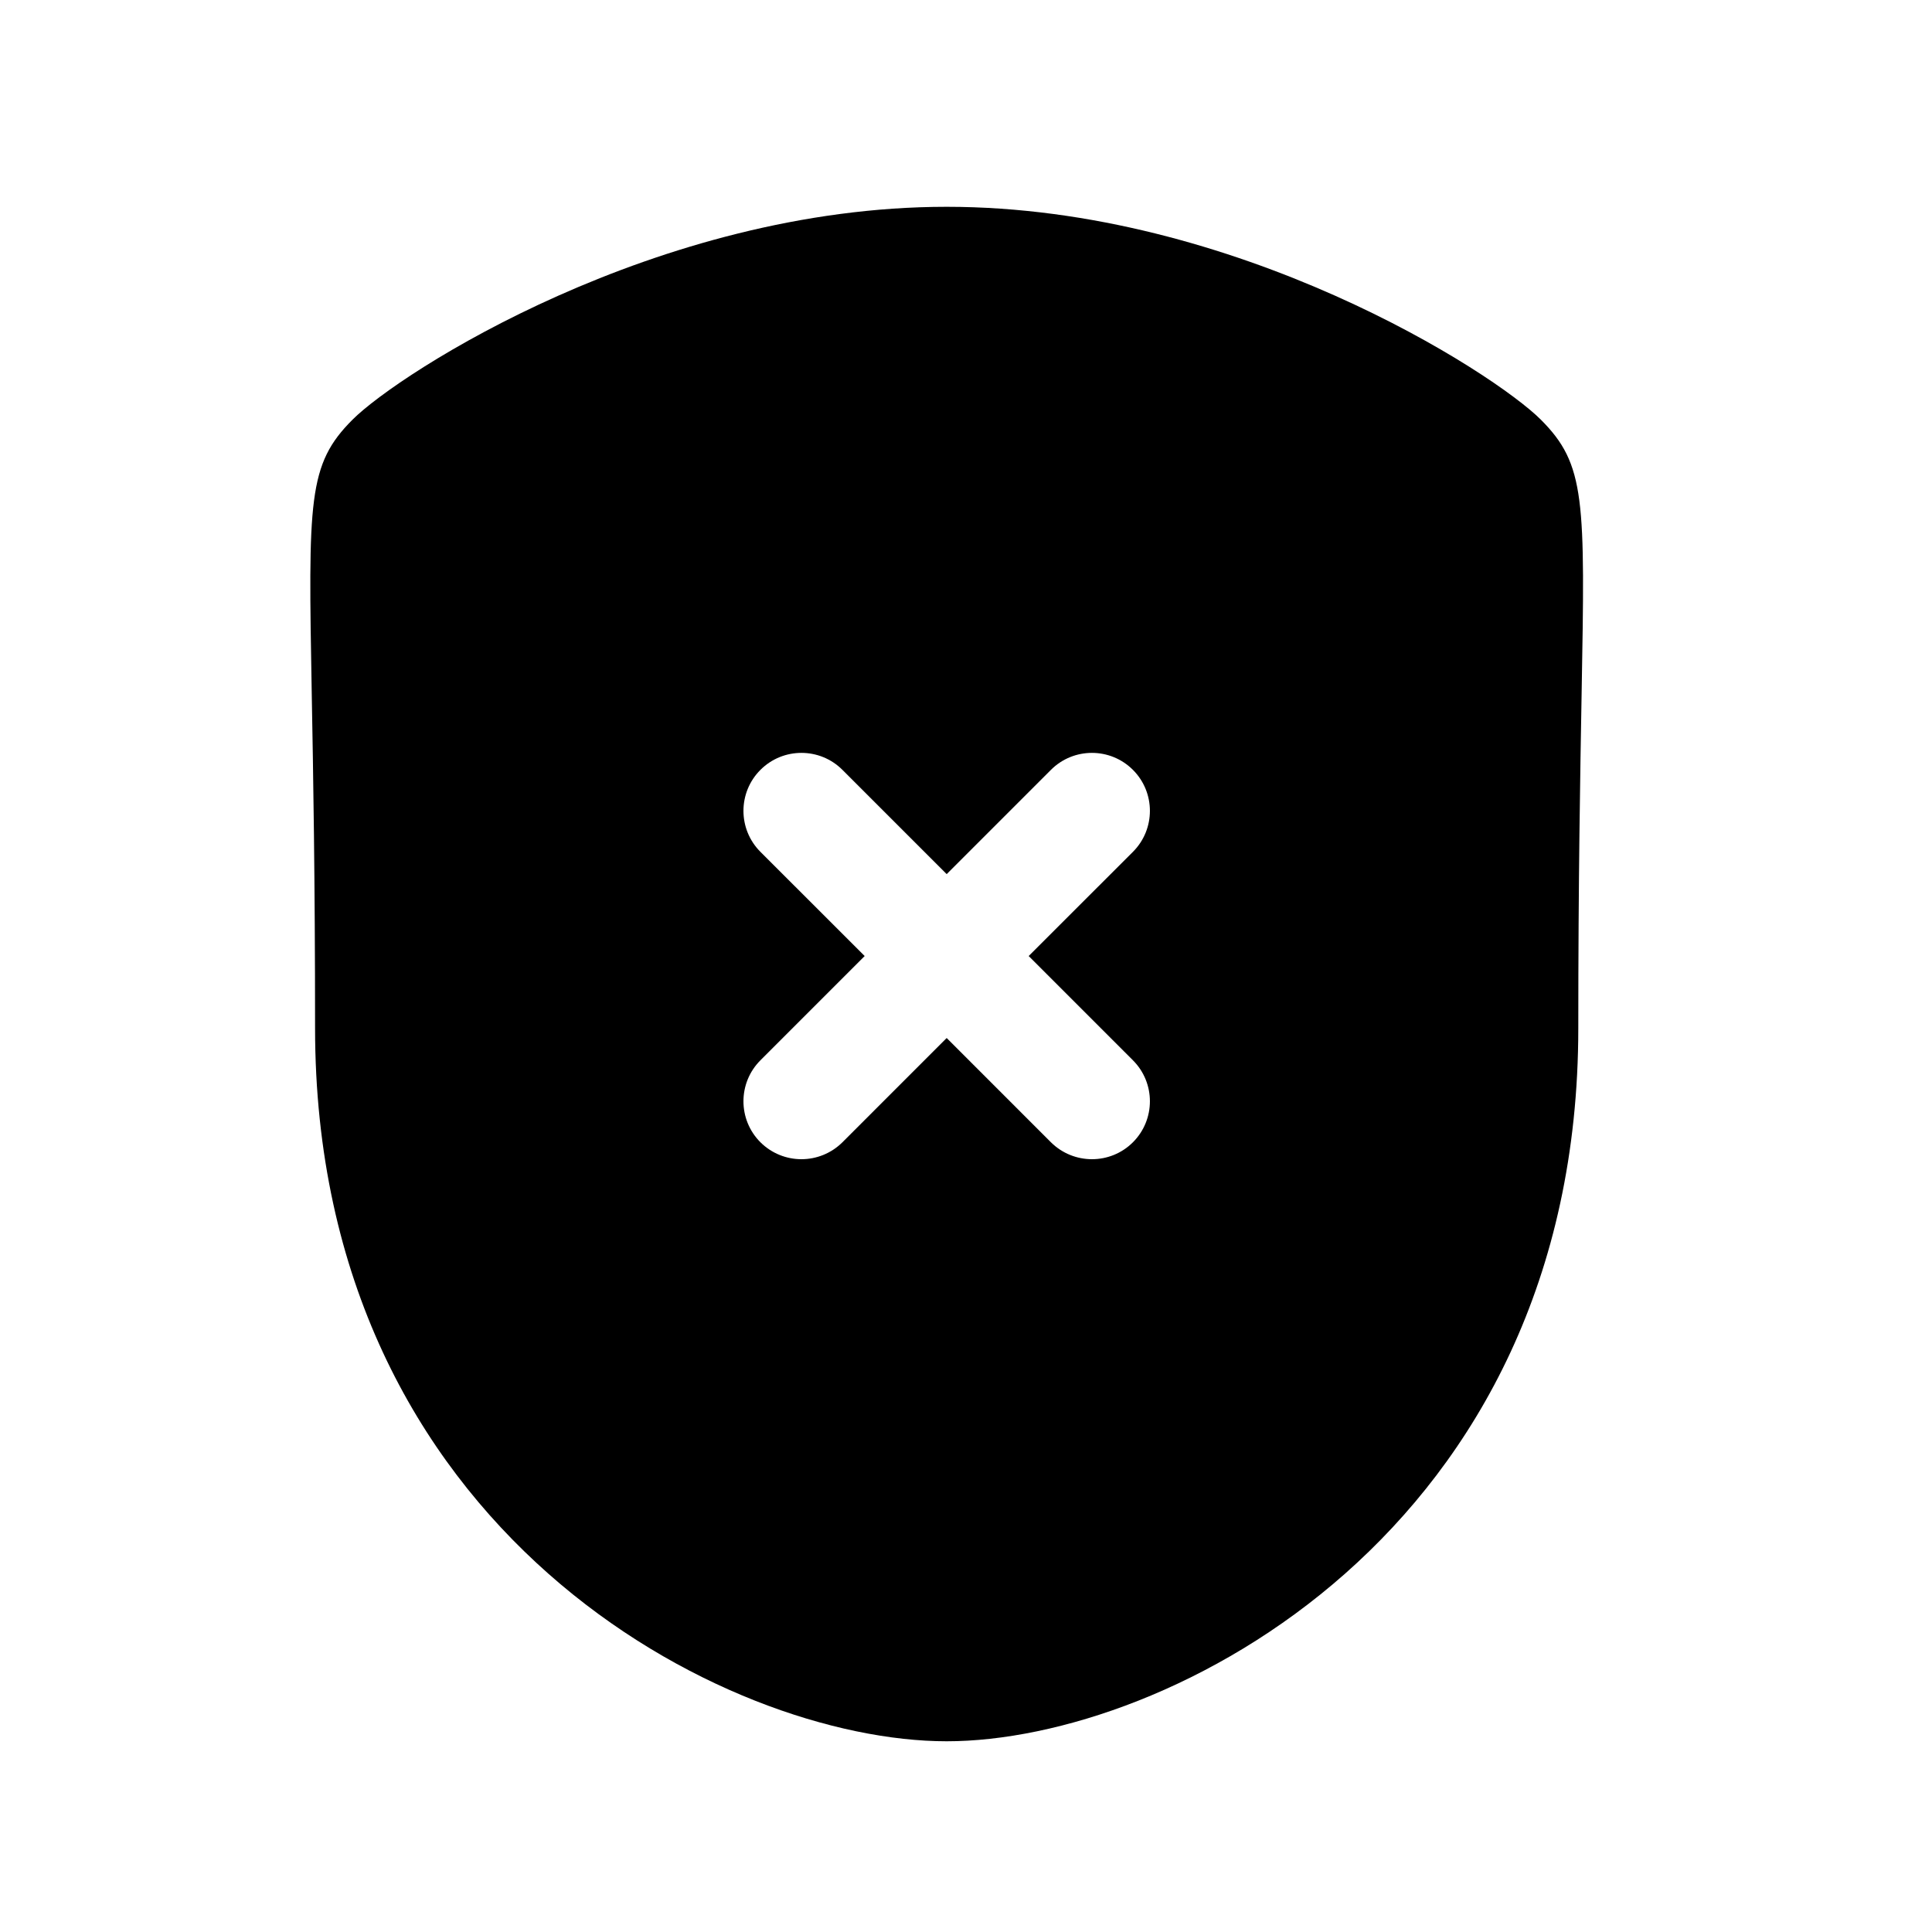 <svg width="25" height="25" viewBox="0 0 25 25" fill="none" xmlns="http://www.w3.org/2000/svg">
<path fill-rule="evenodd" clip-rule="evenodd" d="M14.66 13.72C14.953 14.013 14.953 14.488 14.66 14.781C14.514 14.927 14.322 15 14.13 15C13.938 15 13.746 14.927 13.599 14.781L12.25 13.432L10.901 14.781C10.754 14.927 10.562 15 10.37 15C10.179 15 9.987 14.927 9.84 14.781C9.547 14.488 9.547 14.013 9.84 13.72L11.189 12.371L9.84 11.023C9.547 10.73 9.547 10.255 9.84 9.962C10.133 9.669 10.608 9.669 10.901 9.962L12.25 11.311L13.599 9.962C13.892 9.669 14.367 9.669 14.66 9.962C14.953 10.255 14.953 10.73 14.66 11.023L13.311 12.371L14.66 13.72ZM19.938 5.43C19.331 4.823 16.004 2.676 12.25 2.676C8.497 2.676 5.169 4.823 4.562 5.43C3.981 6.011 3.989 6.464 4.034 8.979C4.053 9.998 4.077 11.386 4.077 13.304C4.077 19.824 9.401 22.532 12.25 22.532C15.1 22.532 20.423 19.824 20.423 13.304C20.423 11.387 20.448 9.999 20.466 8.981C20.511 6.464 20.519 6.011 19.938 5.43Z" fill="currentColor"/>
</svg>
